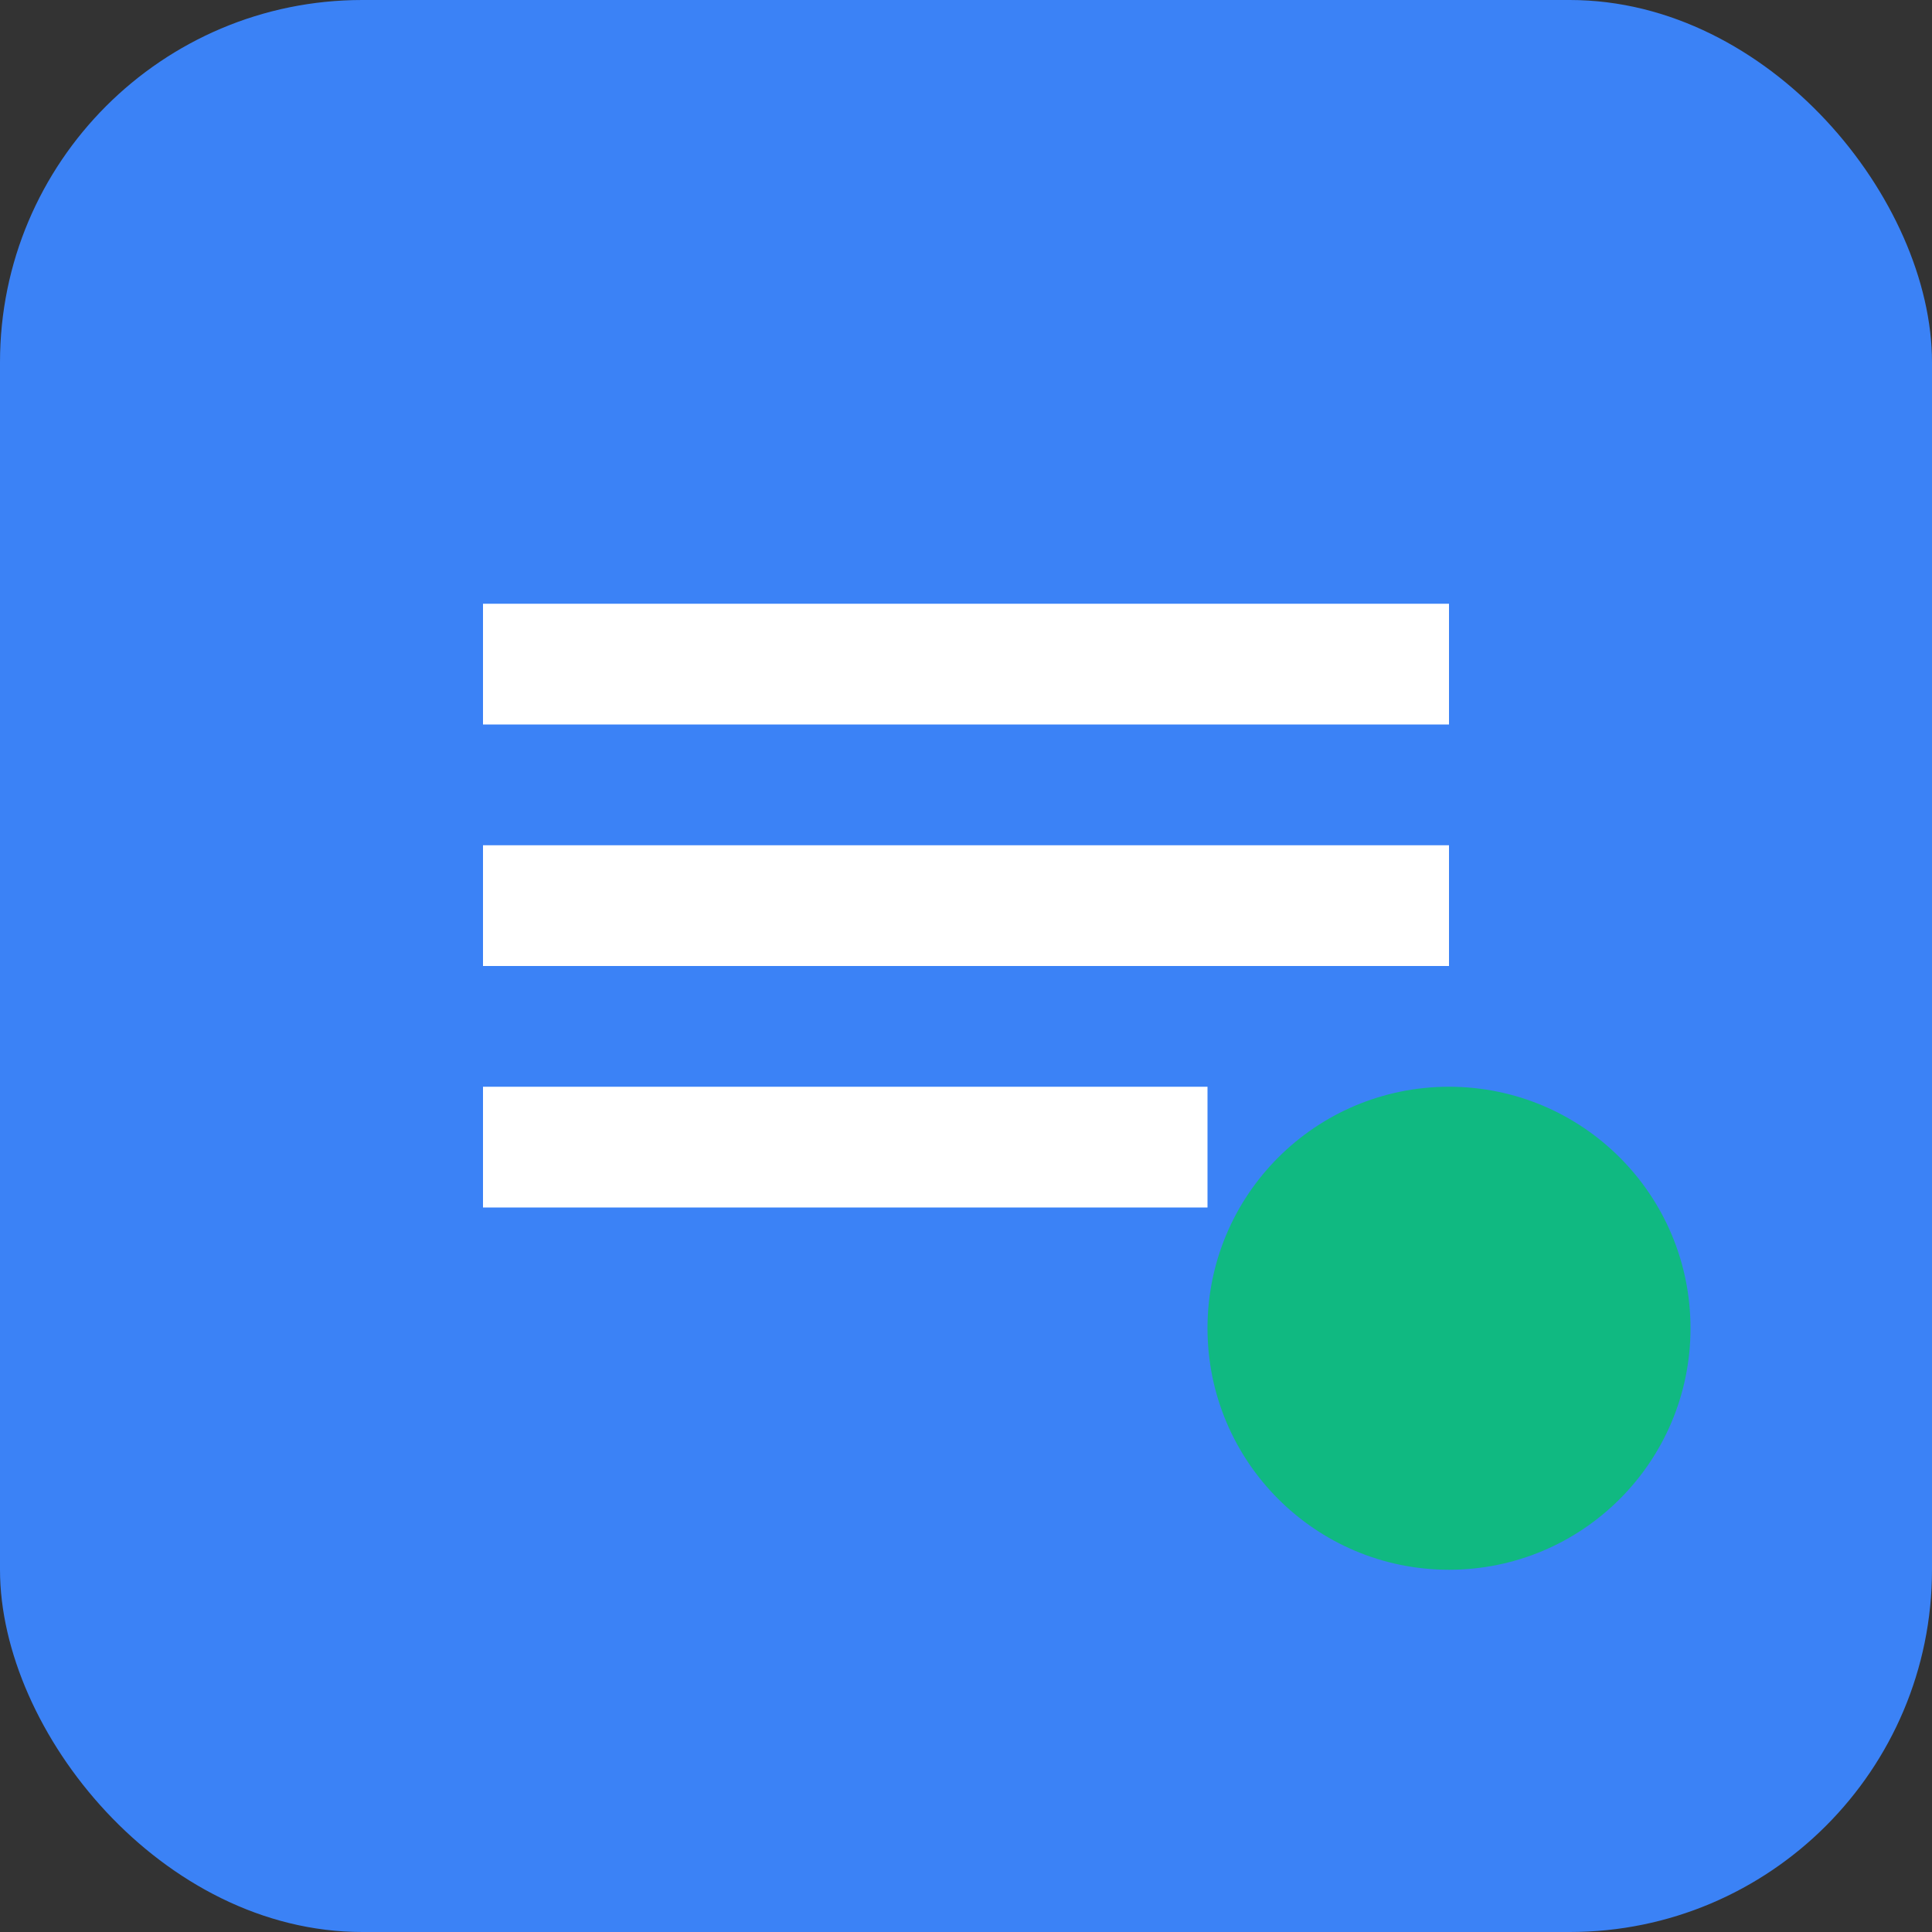 <svg width="16" height="16" viewBox="0 0 16 16" fill="none" xmlns="http://www.w3.org/2000/svg">
  <rect x="0" y="0" width="16" height="16" fill="#333333" stroke="none"/>
  <rect width="16" height="16" rx="3" fill="#3B82F6"/>
  <path d="M4 5H12V6H4V5ZM4 7H12V8H4V7ZM4 9H10V10H4V9Z" fill="white"/>
  <circle cx="12" cy="11" r="2" fill="#10B981"/>
</svg>
